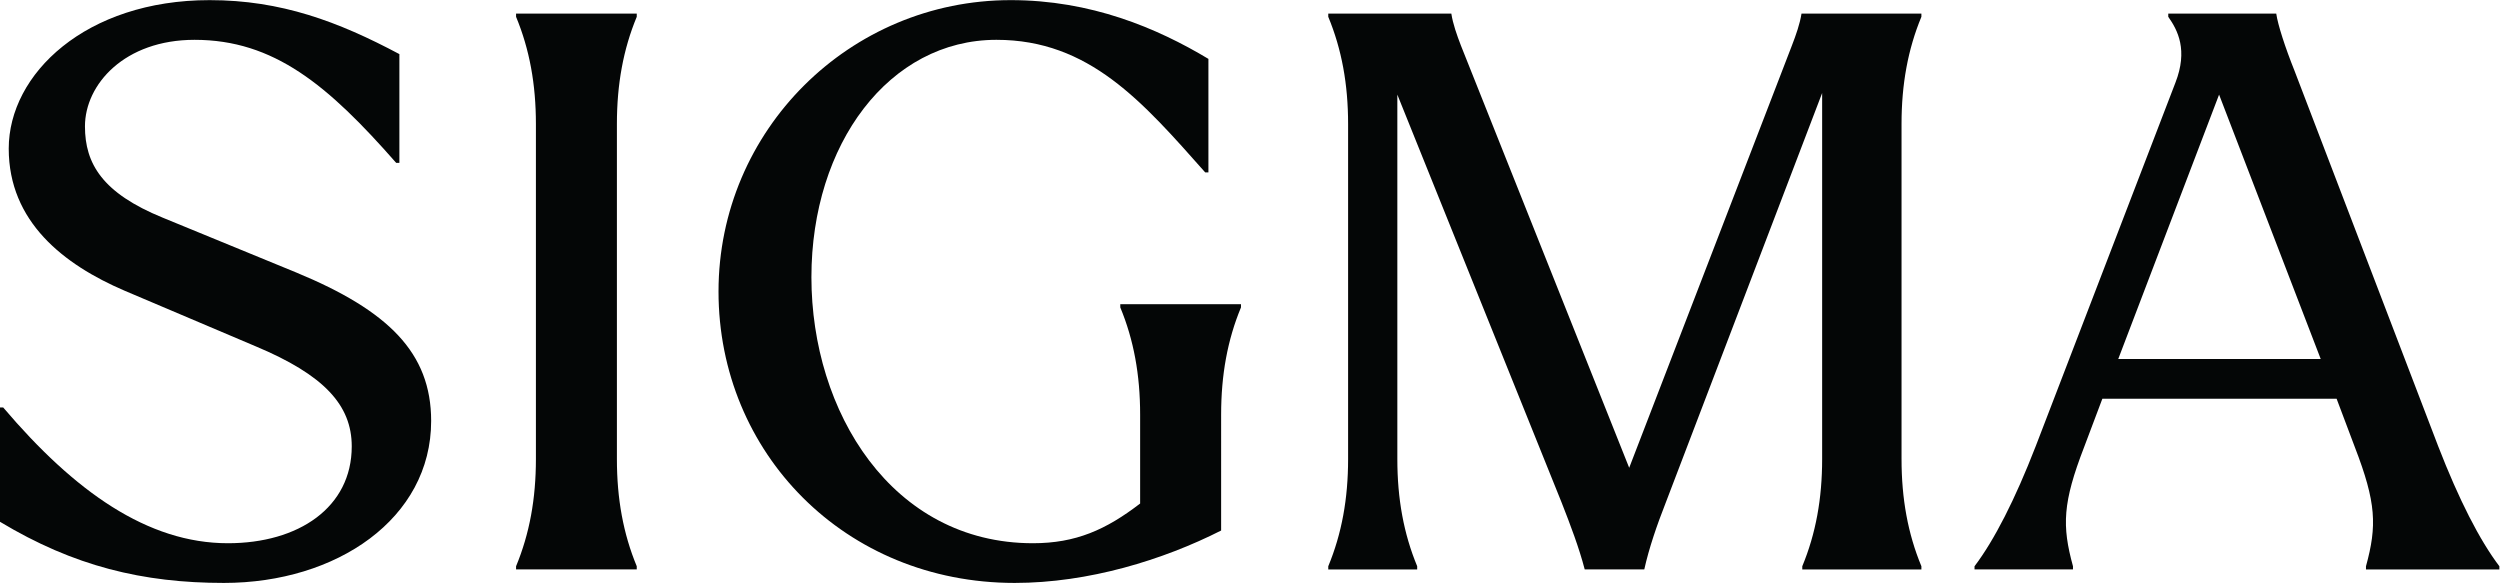 <?xml version="1.0" encoding="UTF-8" standalone="no"?>
<svg
   xmlns:dc="http://purl.org/dc/elements/1.1/"
   xmlns:cc="http://creativecommons.org/ns#"
   xmlns:rdf="http://www.w3.org/1999/02/22-rdf-syntax-ns#"
   xmlns:svg="http://www.w3.org/2000/svg"
   xmlns="http://www.w3.org/2000/svg"
   viewBox="0 0 302.213 70.467"
   height="70.467"
   width="302.213"
   xml:space="preserve"
   id="svg2"
   version="1.1"><defs
     id="defs6" /><g
     transform="matrix(1.333,0,0,-1.333,0,70.467)"
     id="g10"><g
       transform="scale(0.1)"
       id="g12"><path
         id="path14"
         style="fill:#040606;fill-opacity:1;fill-rule:nonzero;stroke:none"
         d="M 0,55.441 V 159.133 H 2.883 C 67.688,82.805 133.93,35.996 206.66,35.996 c 64.082,0 112.328,32.402 112.328,87.852 0,37.441 -25.203,64.804 -87.129,90.722 L 113.051,264.98 C 57.602,288.742 7.918,327.629 7.918,393.867 c 0,67.688 69.852,134.653 182.18,134.653 64.804,0 116.648,-19.438 172.093,-48.957 V 380.91 h -2.878 c -61.926,70.567 -110.891,111.61 -182.899,111.61 -63.363,0 -99.367,-40.321 -99.367,-78.485 0,-33.847 15.84,-60.488 70.566,-82.812 l 120.973,-49.68 c 83.523,-34.57 122.41,-72.734 122.41,-134.656 C 390.996,58.32 305.309,0 203.059,0 129.609,0 66.969,15.117 0,55.441" /><path
         id="path16"
         style="fill:#040606;fill-opacity:1;fill-rule:nonzero;stroke:none"
         d="m 468.004,513.398 v 2.883 h 109.445 v -2.883 c -12.238,-29.519 -18,-61.199 -18,-97.207 V 112.324 c 0,-36.004 5.762,-67.683 18,-97.207 V 12.238 H 468.004 v 2.879 C 480.242,44.641 486,76.32 486,112.324 v 303.867 c 0,36.008 -5.758,67.688 -17.996,97.207" /><path
         id="path18"
         style="fill:#040606;fill-opacity:1;fill-rule:nonzero;stroke:none"
         d="m 651.598,264.258 c 0,146.172 118.808,264.262 264.98,264.262 72.731,0 132.492,-25.2 179.292,-53.286 V 372.266 h -2.88 c -56.88,64.093 -105.123,120.254 -189.373,120.254 -97.207,0 -167.773,-94.325 -167.773,-215.301 0,-121.692 72.726,-241.223 200.898,-241.223 38.883,0 66.248,12.246 97.208,36.008 v 80.644 c 0,36.004 -5.76,67.684 -18,97.207 v 2.879 h 109.45 v -2.879 c -12.25,-29.523 -18,-61.203 -18,-97.207 V 47.52 C 1054.83,20.879 987.145,0 920.18,0 766.086,0 651.598,118.086 651.598,264.258" /><path
         id="path20"
         style="fill:#040606;fill-opacity:1;fill-rule:nonzero;stroke:none"
         d="M 1416.25,72.727 1267.2,442.832 V 112.324 c 0,-36.004 5.76,-67.683 18,-97.207 v -2.879 h -80.64 v 2.879 c 12.23,29.523 17.99,61.203 17.99,97.207 v 303.867 c 0,36.008 -5.76,67.688 -17.99,97.207 v 2.883 h 111.61 c 1.43,-9.355 5.04,-19.445 8.63,-28.801 l 152.66,-383.074 147.61,383.074 c 3.61,9.356 7.2,19.446 8.65,28.801 h 108.73 v -2.883 c -12.25,-29.519 -18.01,-61.199 -18.01,-97.207 V 112.324 c 0,-36.004 5.76,-67.683 18.01,-97.207 v -2.879 h -108.02 v 2.879 c 12.24,29.523 18.01,61.203 18.01,97.207 V 444.277 L 1510.58,72.727 c -7.92,-20.168 -15.13,-41.047 -19.44,-60.488 h -54.01 c -5.04,19.441 -12.96,40.32 -20.88,60.488" /><path
         id="path22"
         style="fill:#040606;fill-opacity:1;fill-rule:nonzero;stroke:none"
         d="m 2104.58,203.059 -92.17,239.773 -91.45,-239.773 z m -258.51,-79.211 126.73,329.785 c 11.52,29.531 2.17,47.531 -6.48,59.765 v 2.883 h 97.93 c 1.44,-10.078 7.92,-30.246 16.57,-51.847 l 130.33,-340.586 c 18.72,-48.242 37.44,-84.969 55.44,-108.731 v -2.879 h -120.97 v 2.879 c 10.08,36.719 9.36,57.609 -10.09,108.008 l -16.55,43.926 H 1906.56 L 1890,123.125 C 1870.55,72.727 1869.83,51.836 1879.92,15.117 v -2.879 h -89.29 v 2.879 c 18,23.762 36.72,60.488 55.44,108.731" /></g></g></svg>